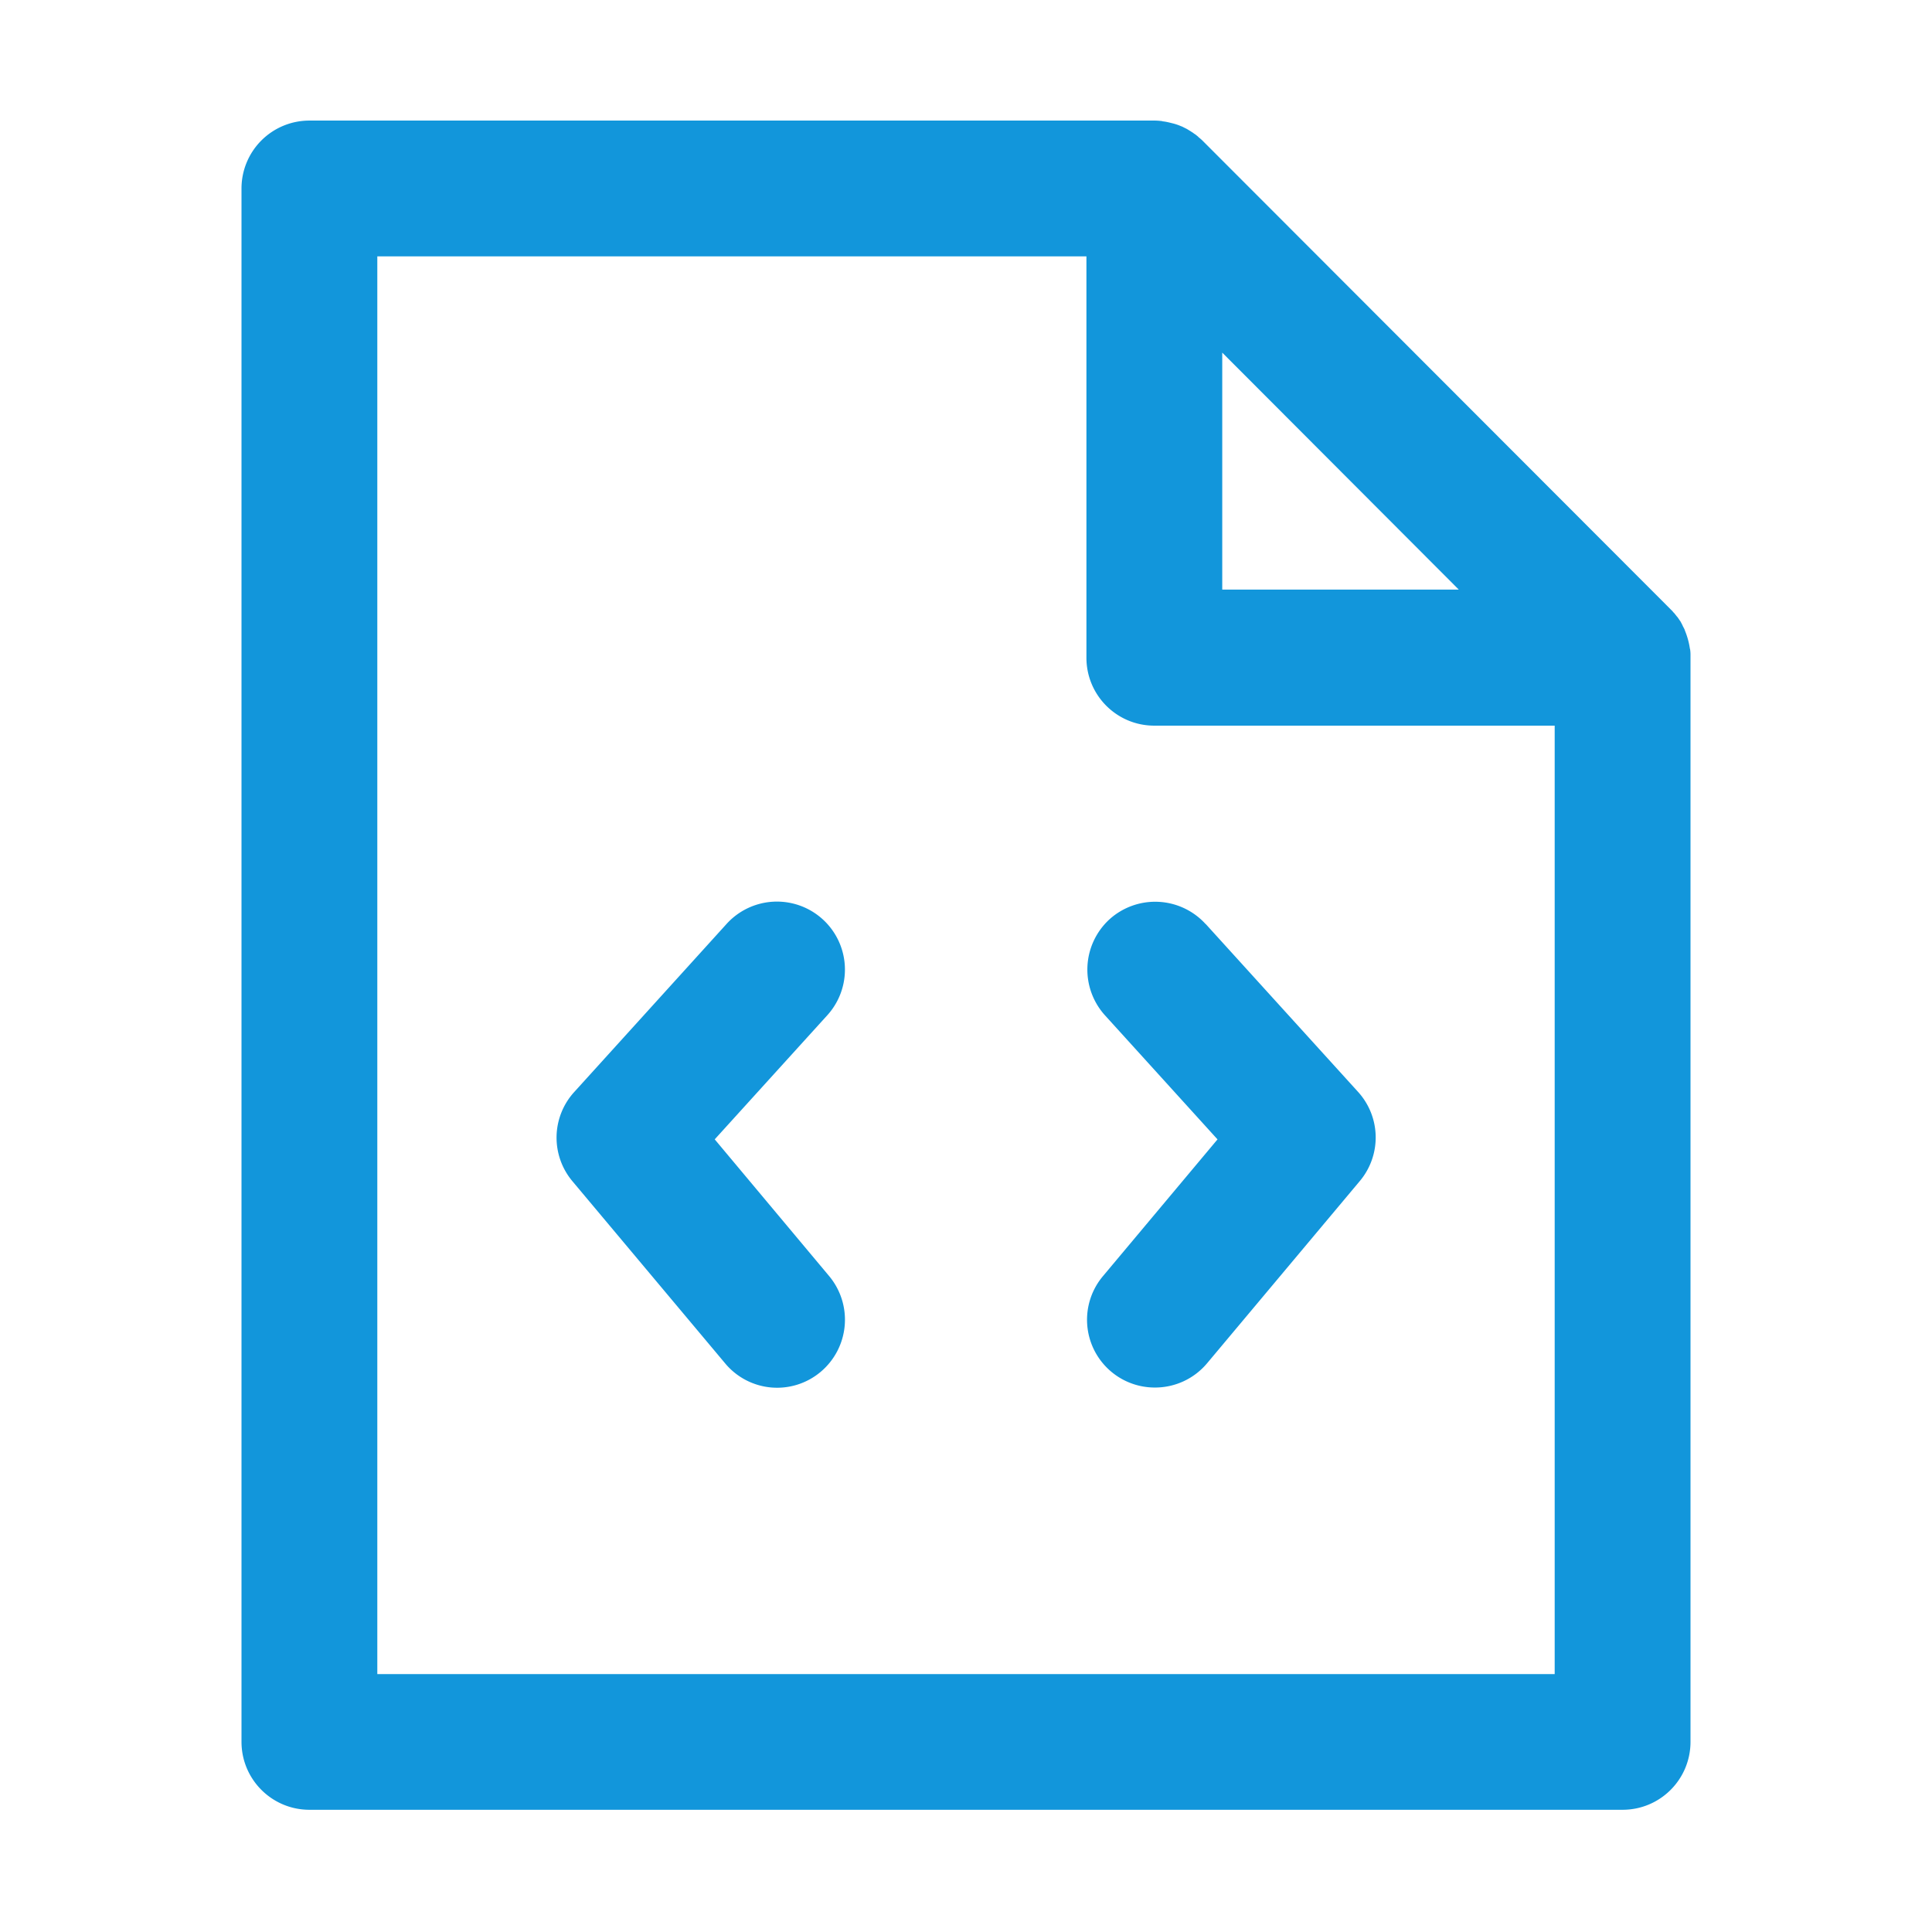 <svg t="1682409535115" class="icon" viewBox="0 0 1024 1024" version="1.1" xmlns="http://www.w3.org/2000/svg" p-id="1801" width="200" height="200"><path d="M896 346.795c-0.114 0 0 0 0 0a19.039 19.039 0 0 0-0.19-2.503c0-0.076 0-0.265-0.114-0.379a40.315 40.315 0 0 0-2.693-9.785v-0.114c-0.303-0.796-0.721-1.517-1.138-2.276v-0.114l-1.138-2.2c-0.114-0.114-0.114-0.228-0.228-0.303l-1.289-1.896c-0.114-0.114-0.114-0.228-0.228-0.228l-1.517-1.896c-0.076-0.076-0.152-0.303-0.379-0.379-0.493-0.607-0.986-1.214-1.593-1.707l-0.076-0.114-248.111-248.415a25.107 25.107 0 0 0-1.82-1.593c-0.076-0.076-0.303-0.19-0.379-0.379a30.644 30.644 0 0 0-1.896-1.517l-0.228-0.076c-0.569-0.531-1.289-0.91-1.896-1.327l-0.303-0.19c-0.683-0.379-1.403-0.91-2.2-1.289l-2.276-1.138h-0.114a28.331 28.331 0 0 0-4.93-1.669c-1.555-0.379-3.148-0.796-4.855-0.986-0.114 0-0.303 0-0.379-0.114a30.037 30.037 0 0 0-4.324-0.303H163.992a35.992 35.992 0 0 0-35.992 36.03v823.258c0 19.911 16.119 36.03 36.03 36.03h695.941c19.949 0 36.03-16.119 36.03-36.03V346.795z m-248.187-159.896l125.383 125.611h-125.383V186.899zM199.983 887.201V135.889h375.846v212.727c0 19.873 16.081 35.992 35.954 35.992h212.233v502.708H199.983v-0.114z" fill="#1296db" p-id="1802"></path><path d="M378.804 603.895l59.695-65.801a36.03 36.03 0 0 0-53.4-48.393l-80.782 89.126A35.916 35.916 0 0 0 303.407 626.081l80.896 96.484a35.84 35.84 0 0 0 50.707 4.513 36.105 36.105 0 0 0 4.475-50.707l-60.681-72.514z m260.172-114.157a36.143 36.143 0 0 0-50.859-2.541 36.143 36.143 0 0 0-2.503 50.897l59.695 65.801-60.681 72.439a35.916 35.916 0 0 0 27.572 59.089c10.278 0 20.48-4.399 27.61-12.895l80.896-96.521a35.916 35.916 0 0 0-0.91-47.294l-80.782-89.012z" fill="#1296db" p-id="1803"></path></svg>
